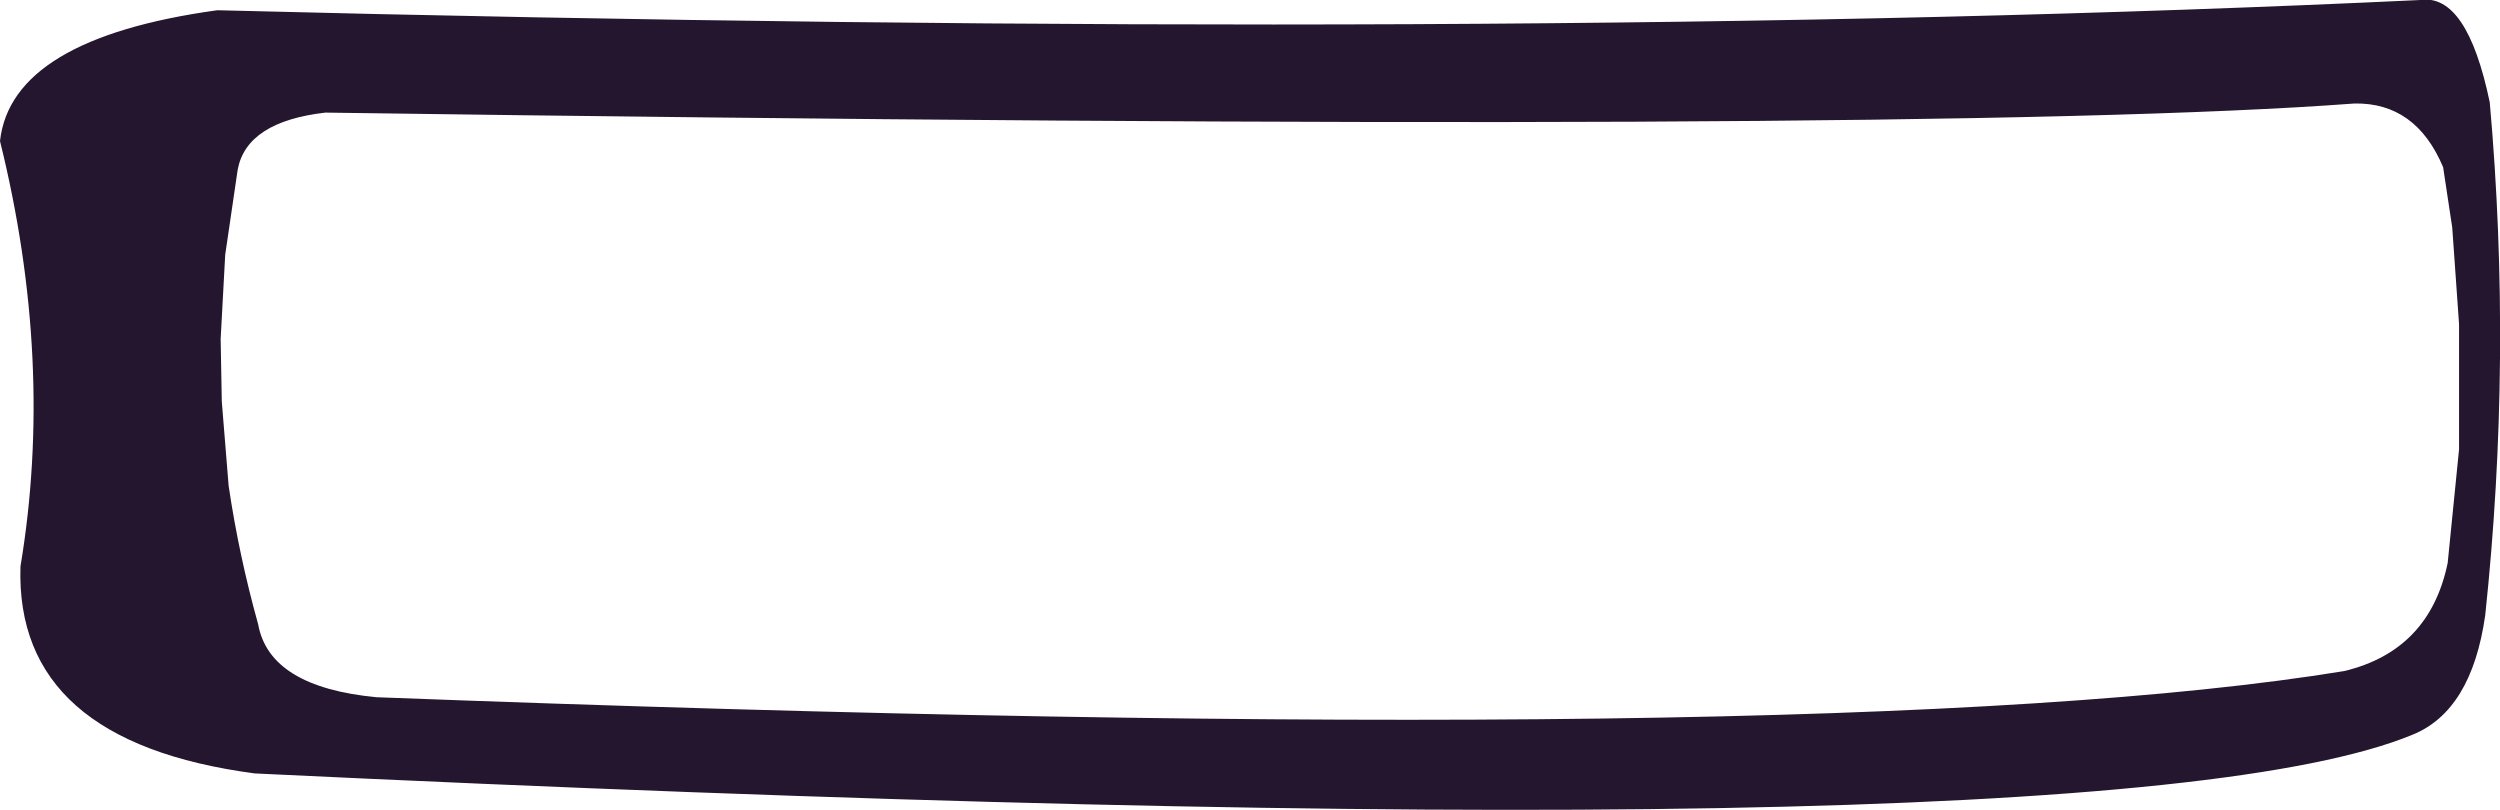 <?xml version="1.0" encoding="UTF-8" standalone="no"?>
<svg xmlns:xlink="http://www.w3.org/1999/xlink" height="35.6px" width="109.9px" xmlns="http://www.w3.org/2000/svg">
  <g transform="matrix(1.0, 0.0, 0.0, 1.0, 54.95, 17.8)">
    <path d="M-40.65 -12.85 Q-44.1 -12.45 -44.5 -10.35 L-45.05 -6.6 -45.25 -2.9 -45.2 -0.15 -44.9 3.55 Q-44.45 6.6 -43.6 9.65 -43.1 12.4 -38.4 12.85 26.05 15.3 48.1 11.7 51.85 10.8 52.65 6.95 L53.15 1.95 53.15 -3.35 53.15 -3.55 52.85 -7.8 52.45 -10.45 Q51.25 -13.3 48.55 -13.25 30.0 -11.85 -40.65 -12.85 M-54.05 7.1 Q-52.55 -1.9 -54.95 -11.6 -54.45 -16.1 -45.4 -17.35 11.3 -15.9 51.45 -17.8 53.5 -18.1 54.5 -13.3 55.5 -2.05 54.3 9.25 53.7 13.45 51.1 14.5 37.55 20.1 -43.75 16.2 -54.3 14.8 -54.05 7.1" fill="#24162e" fill-rule="evenodd" stroke="none"/>
  </g>
</svg>
